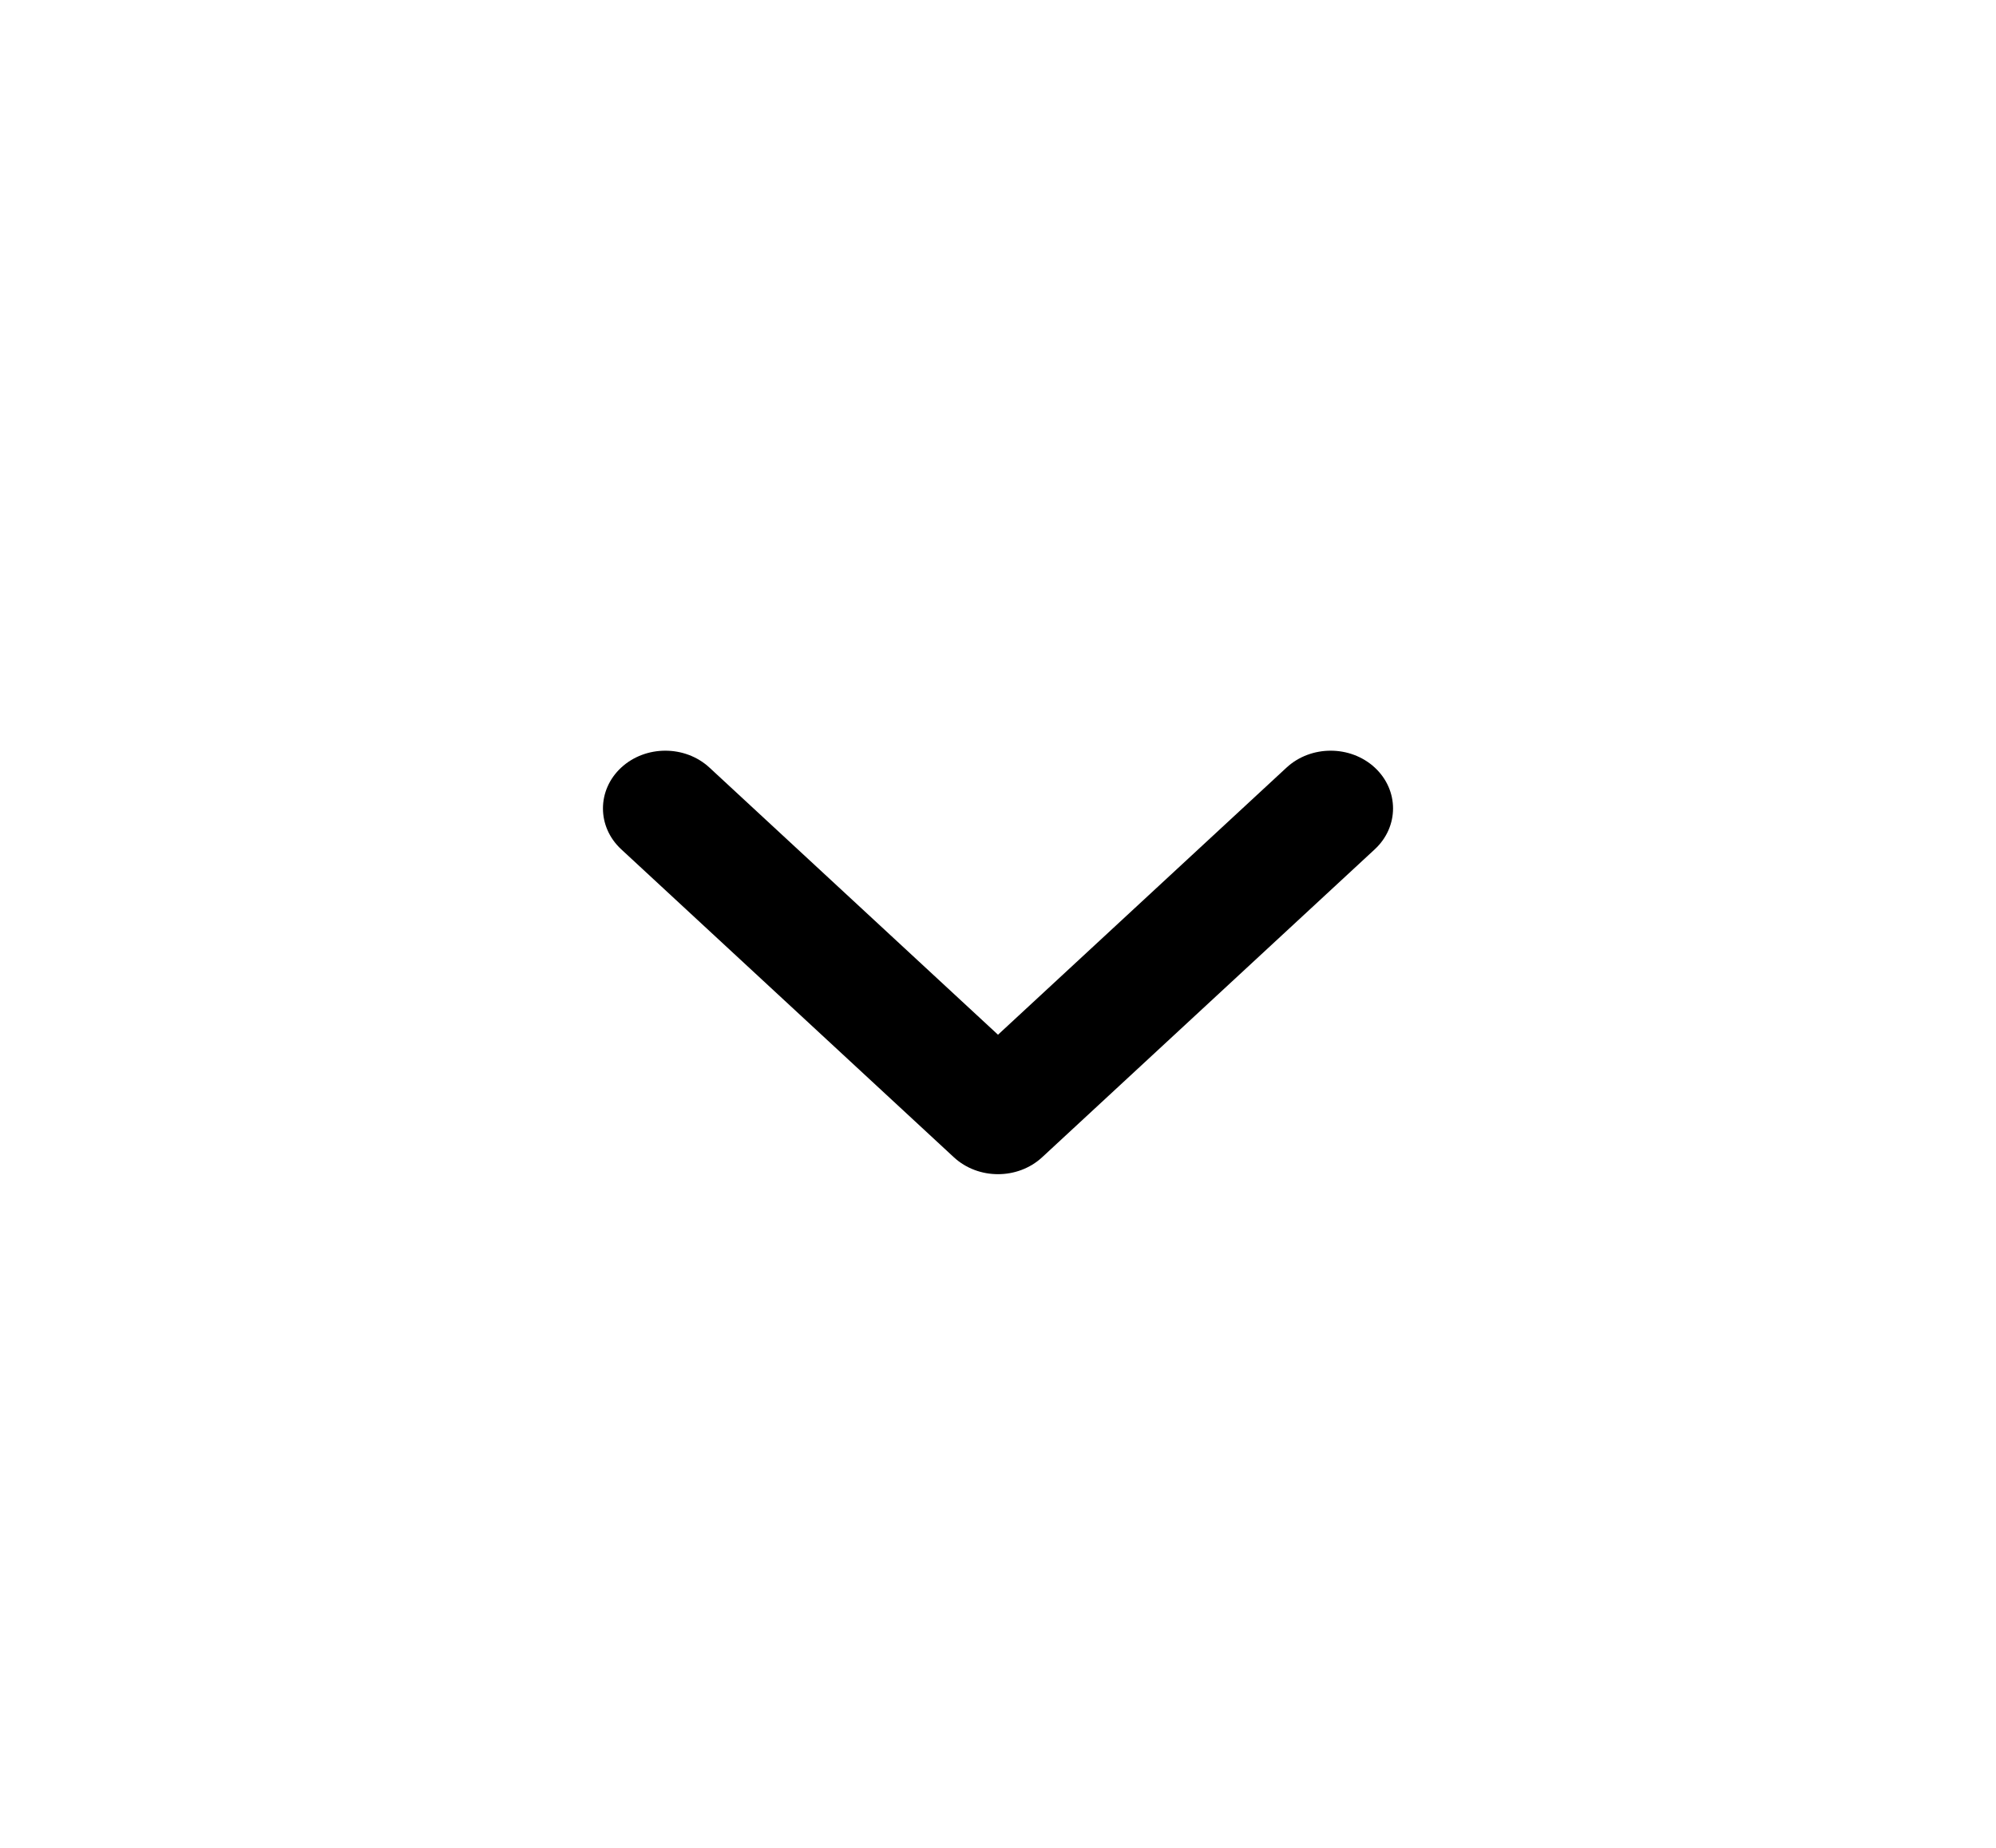 <svg width="27" height="25" viewBox="0 0 27 25" fill="none" xmlns="http://www.w3.org/2000/svg">
<path fill-rule="evenodd" clip-rule="evenodd" d="M18.597 10.385C18.267 10.08 17.733 10.08 17.403 10.385L13.5 13.999L9.597 10.385C9.267 10.08 8.733 10.08 8.403 10.385C8.074 10.69 8.074 11.185 8.403 11.49L12.903 15.657C13.233 15.962 13.767 15.962 14.097 15.657L18.597 11.49C18.926 11.185 18.926 10.69 18.597 10.385Z" fill="black"/>
</svg>
